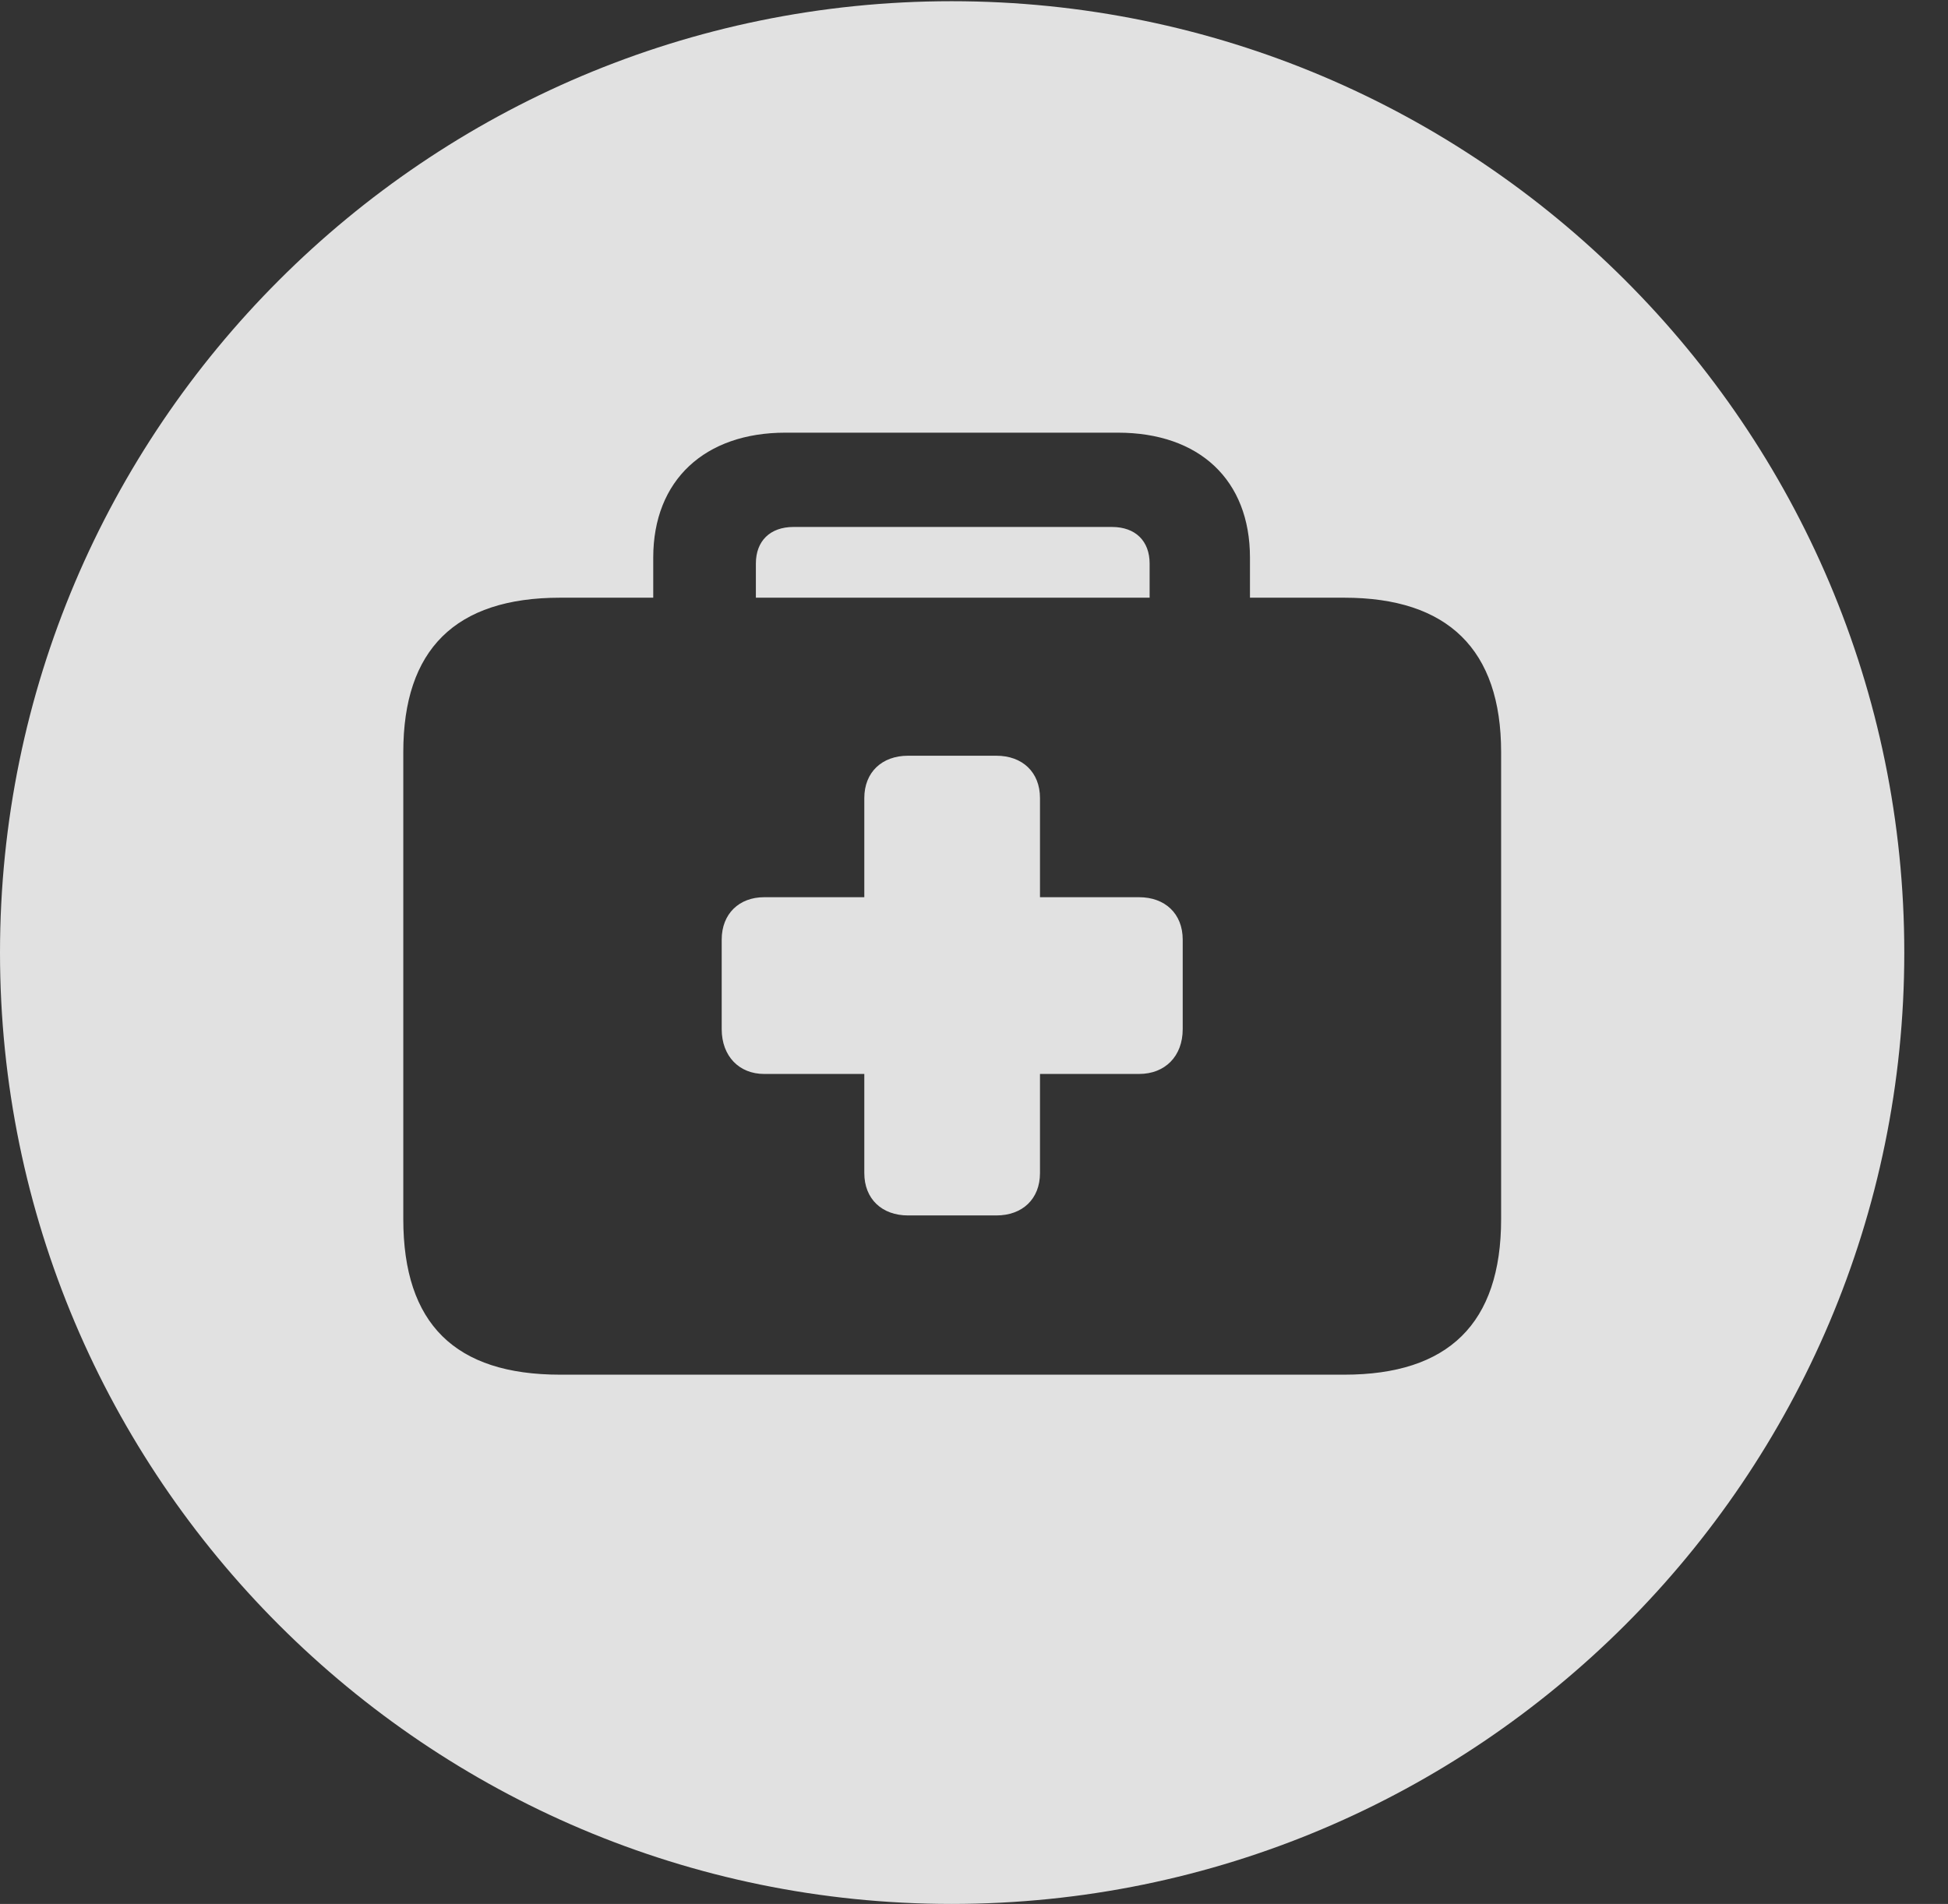 <?xml version="1.0" encoding="UTF-8"?>
<!--Generator: Apple Native CoreSVG 326-->
<!DOCTYPE svg
PUBLIC "-//W3C//DTD SVG 1.1//EN"
       "http://www.w3.org/Graphics/SVG/1.1/DTD/svg11.dtd">
<svg version="1.1" xmlns="http://www.w3.org/2000/svg" xmlns:xlink="http://www.w3.org/1999/xlink" viewBox="0 0 16.133 15.771">
 <rect x="0" y="0" width="16.133" height="15.771" fill="#333333" stroke="none"/>
 <g>
  <rect height="15.771" opacity="0" width="16.133" x="0" y="0"/>
  <path d="M15.771 7.891C15.771 12.236 12.236 15.771 7.881 15.771C3.535 15.771 0 12.236 0 7.891C0 3.545 3.535 0.01 7.881 0.01C12.236 0.01 15.771 3.545 15.771 7.891ZM6.504 3.584C5.84 3.584 5.41 3.975 5.41 4.619L5.41 4.951L4.639 4.951C3.77 4.951 3.34 5.381 3.34 6.23L3.34 10.098C3.34 10.967 3.77 11.387 4.639 11.387L11.133 11.387C11.992 11.387 12.432 10.967 12.432 10.098L12.432 6.23C12.432 5.381 11.992 4.951 11.133 4.951L10.352 4.951L10.352 4.619C10.352 3.975 9.932 3.584 9.258 3.584ZM8.613 6.611L8.613 7.432L9.434 7.432C9.648 7.432 9.795 7.568 9.795 7.783L9.795 8.525C9.795 8.75 9.648 8.896 9.434 8.896L8.613 8.896L8.613 9.717C8.613 9.932 8.467 10.068 8.252 10.068L7.52 10.068C7.305 10.068 7.158 9.932 7.158 9.717L7.158 8.896L6.328 8.896C6.123 8.896 5.977 8.75 5.977 8.525L5.977 7.783C5.977 7.568 6.123 7.432 6.328 7.432L7.158 7.432L7.158 6.611C7.158 6.396 7.305 6.26 7.52 6.26L8.252 6.26C8.467 6.26 8.613 6.396 8.613 6.611ZM9.521 4.668L9.521 4.951L6.26 4.951L6.26 4.668C6.26 4.482 6.377 4.365 6.572 4.365L9.209 4.365C9.404 4.365 9.521 4.482 9.521 4.668Z" fill="white" fill-opacity="0.85"/>
 </g>
</svg>
